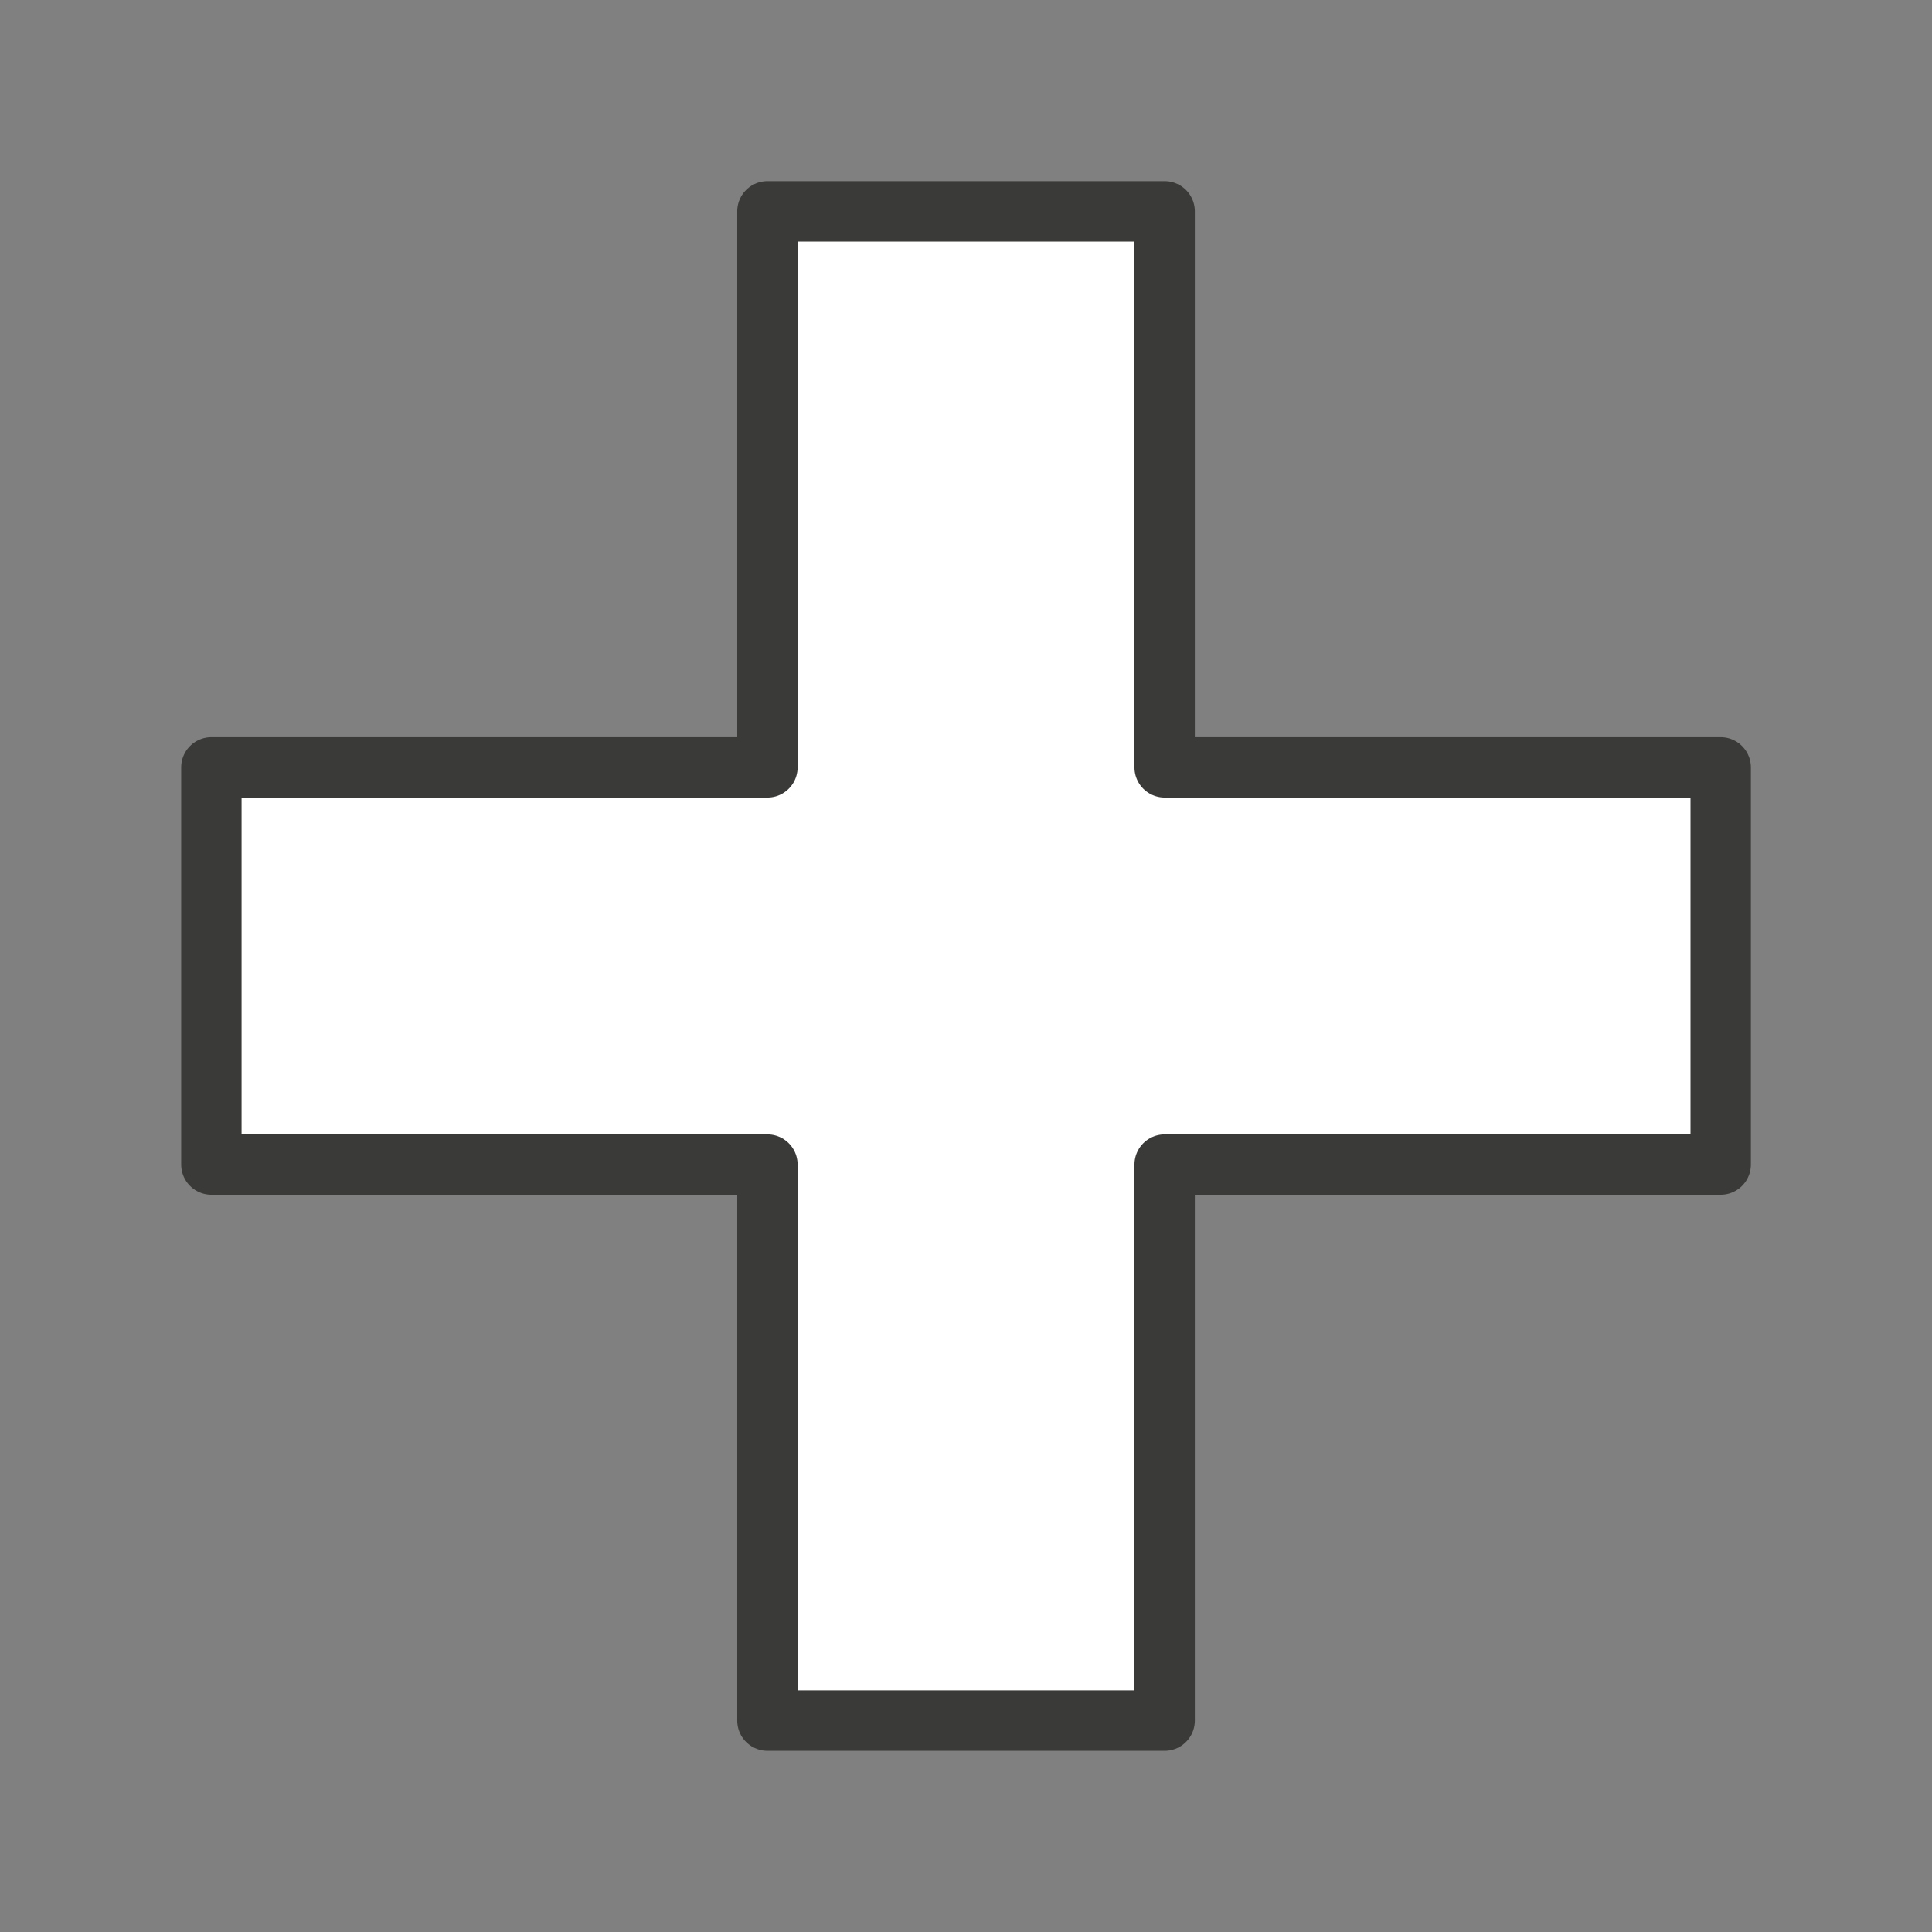 <svg viewBox="0 0 32 32" xmlns="http://www.w3.org/2000/svg"><rect x="0" y="0" width="32" height="32" fill="#808080" stroke="none"/><path d="m12.711 3.5v9.21h-9.21v6.579h9.21v9.21h6.579v-9.21h9.21v-6.579h-9.21v-9.21z" fill="#fff" stroke="#3a3a38" stroke-linecap="round" stroke-linejoin="round" stroke-width="1"/></svg>